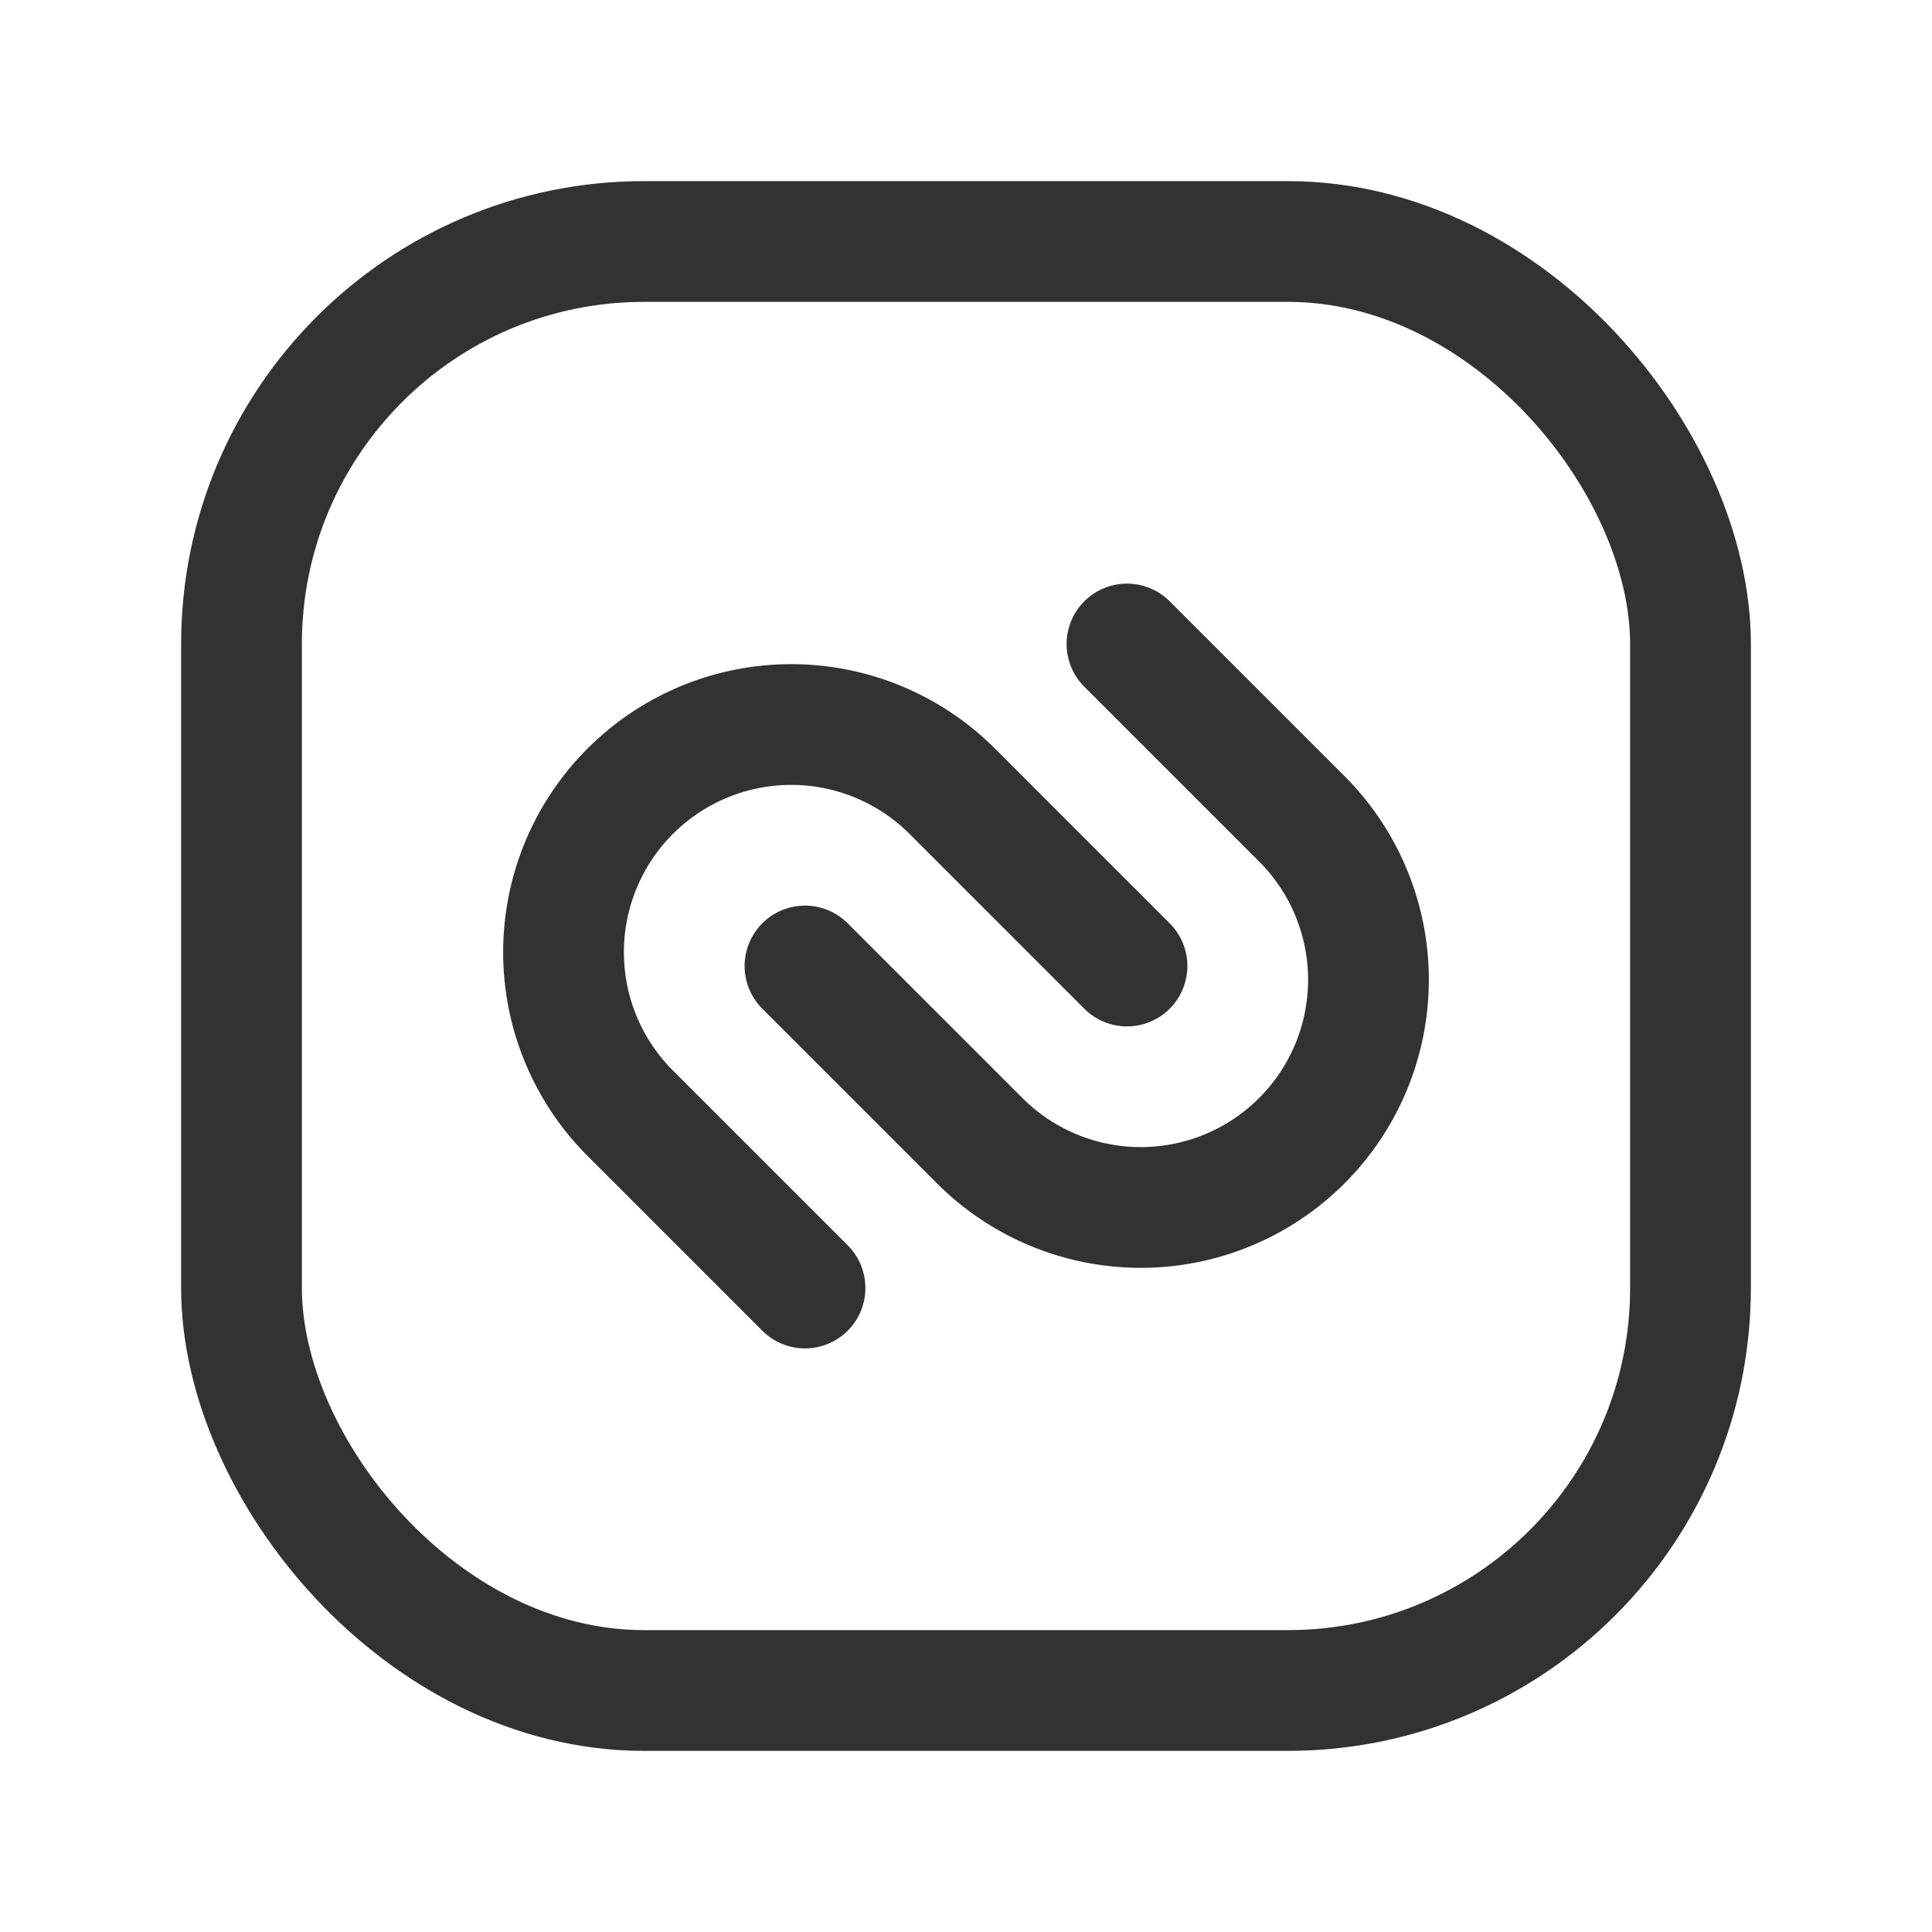 <svg xmlns="http://www.w3.org/2000/svg" viewBox="0 0 24 24"><rect x="3" y="3" width="18" height="18" rx="5" stroke-width="1.5" stroke="#323232" stroke-linecap="round" stroke-linejoin="round" fill="none"/><path d="M10,16,7.829,13.829,7.828,13.828a2.828,2.828,0,0,1,.001-3.999h0l.001-.001a2.828,2.828,0,0,1,3.999.001L14,12" fill="none" stroke="#323232" stroke-linecap="round" stroke-linejoin="round" stroke-width="1.5"/><path d="M14,8l2.171,2.171.001.001a2.828,2.828,0,0,1-.001,3.999h0l-.001.001a2.828,2.828,0,0,1-3.999-.001L10,12" fill="none" stroke="#323232" stroke-linecap="round" stroke-linejoin="round" stroke-width="1.5"/></svg>